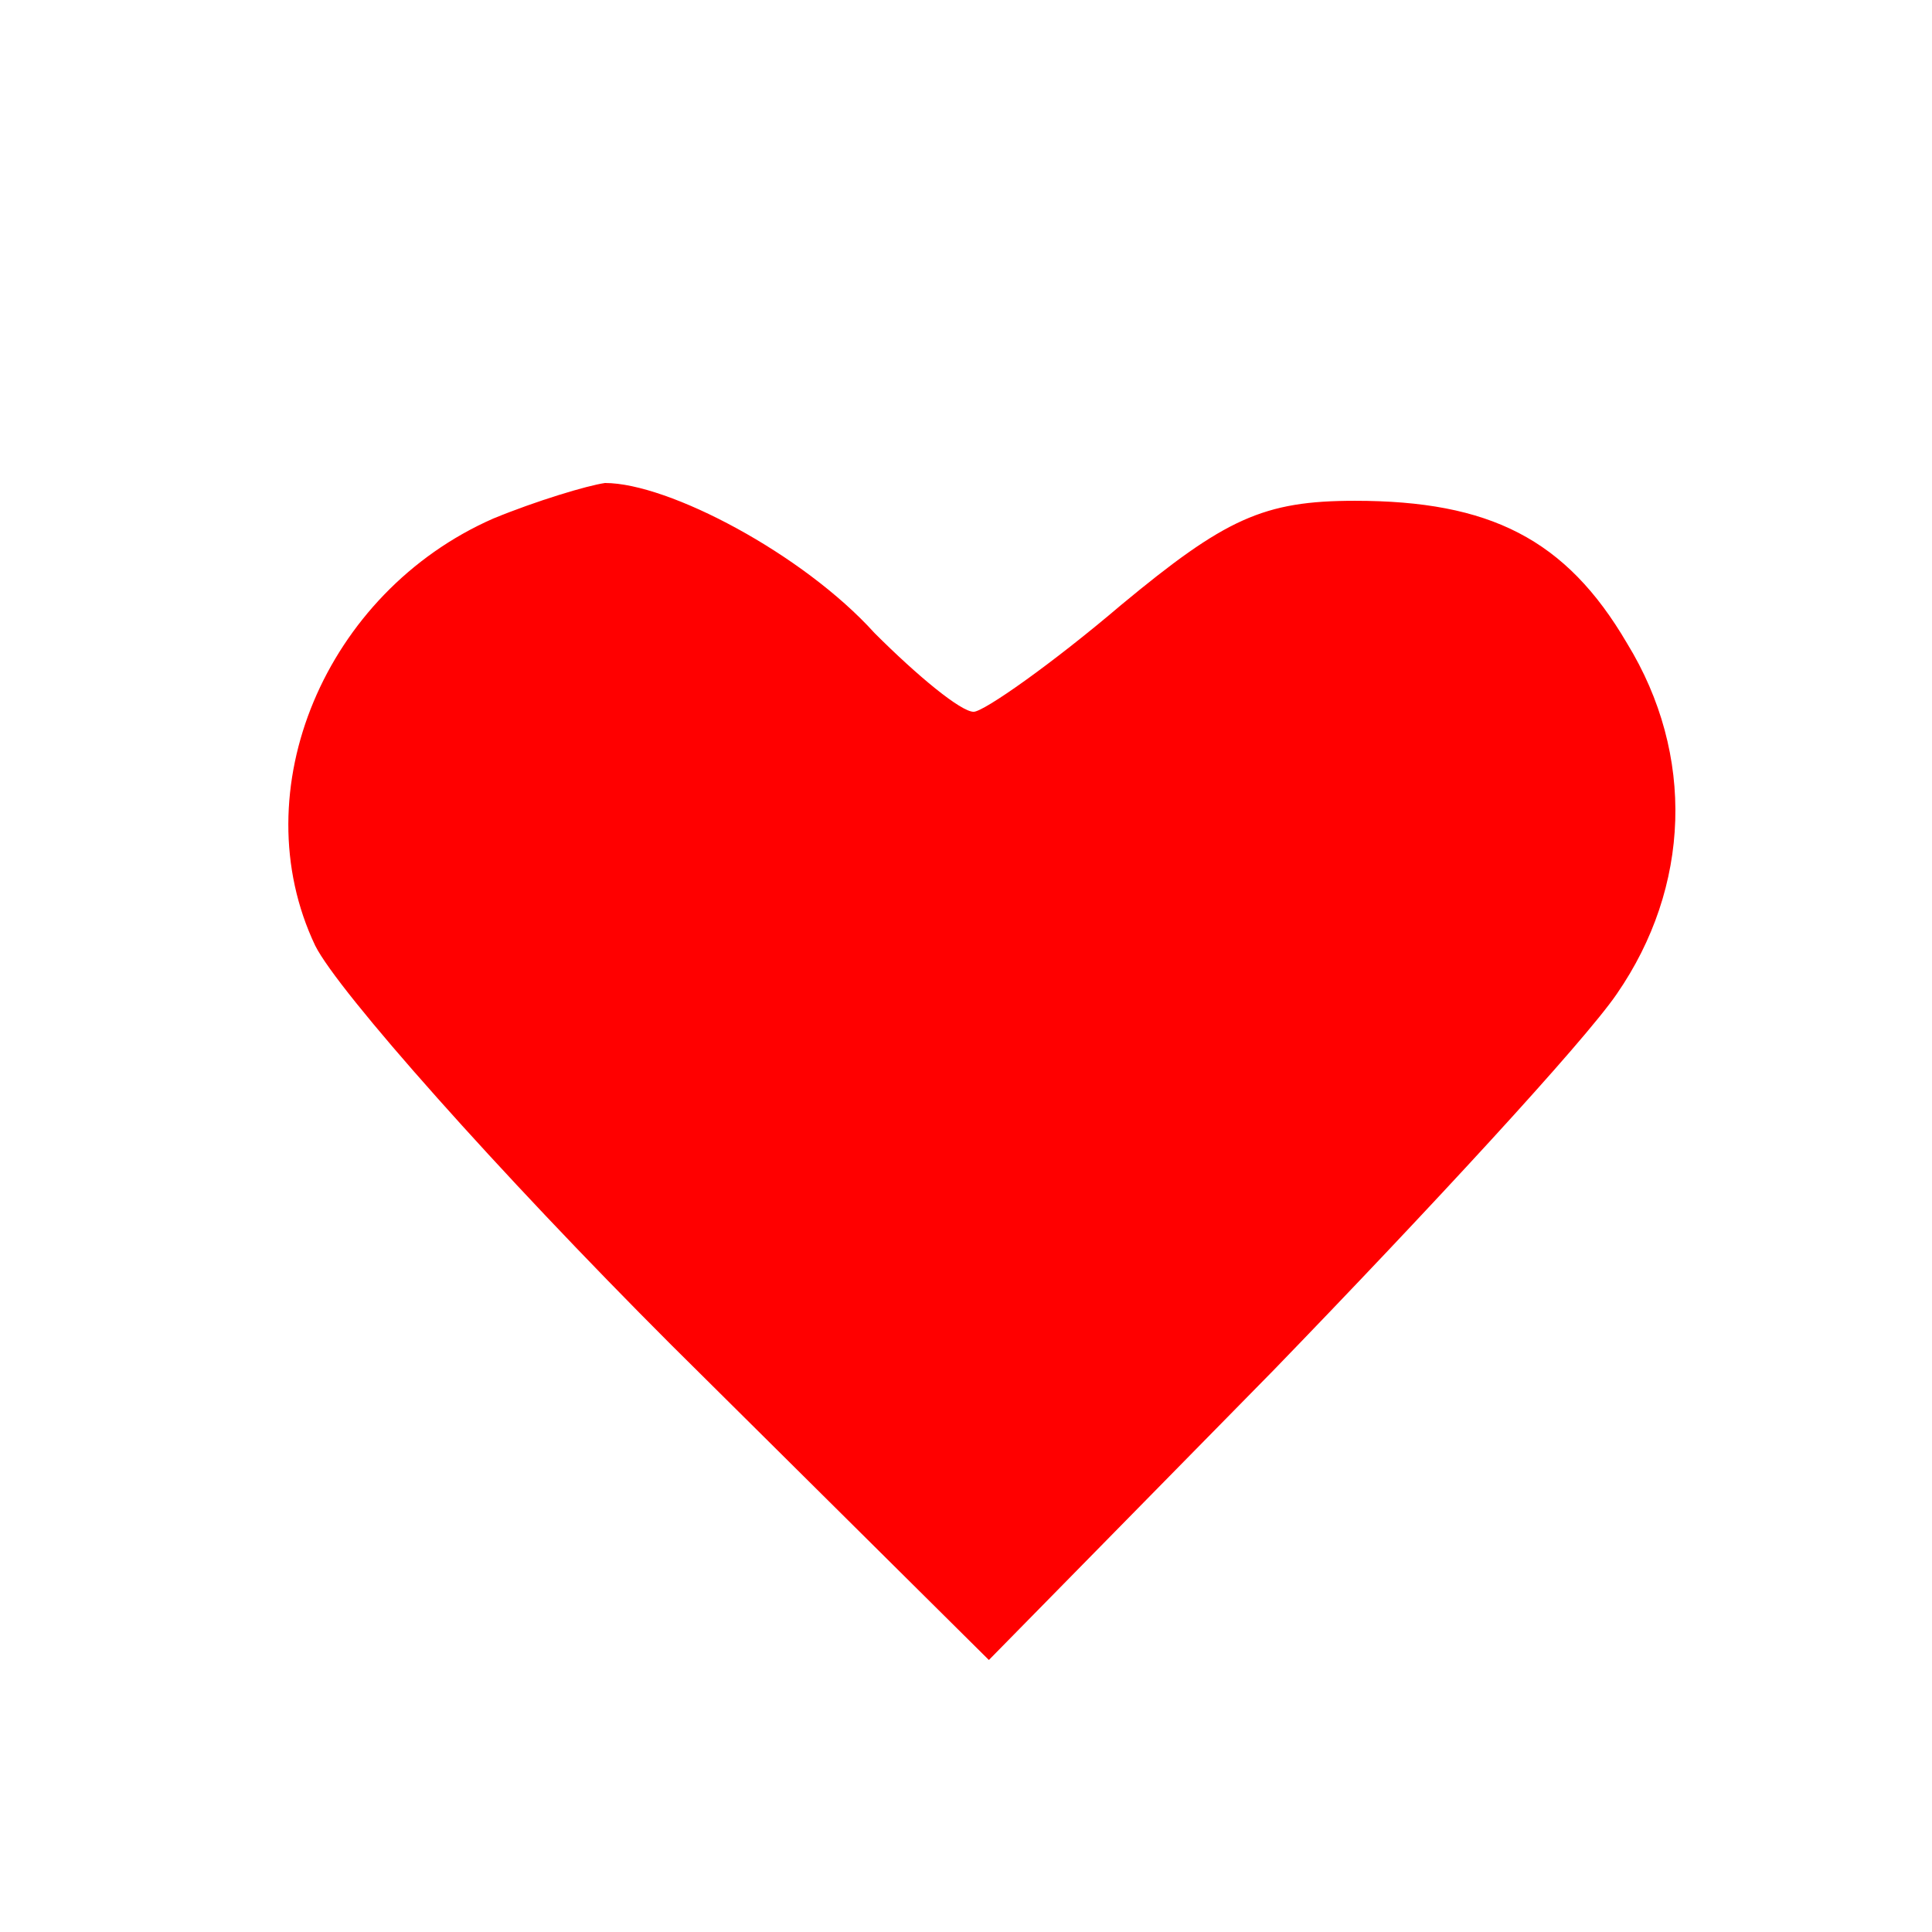<?xml version="1.0" standalone="no"?>
<!DOCTYPE svg PUBLIC "-//W3C//DTD SVG 20010904//EN"
 "http://www.w3.org/TR/2001/REC-SVG-20010904/DTD/svg10.dtd">
<svg version="1.0" xmlns="http://www.w3.org/2000/svg"
 width="76pt" height="76pt" viewBox="0 0 76 76"
 preserveAspectRatio="xMidYMid meet">
<g transform="translate(0,76) scale(0.1,-0.1)"
fill="#ff0000" stroke="none">
<path d="M194 556 c-66 -29 -99 -107 -70 -168 9 -18 72 -89 140 -157 l125
-124 112 114 c61 63 122 129 135 148 29 42 31 94 4 138 -24 41 -54 56 -107 56
-36 0 -51 -7 -92 -41 -27 -23 -54 -42 -58 -42 -5 0 -22 14 -39 31 -28 31 -81
59 -106 59 -7 -1 -27 -7 -44 -14z"/>
</g>
</svg>
